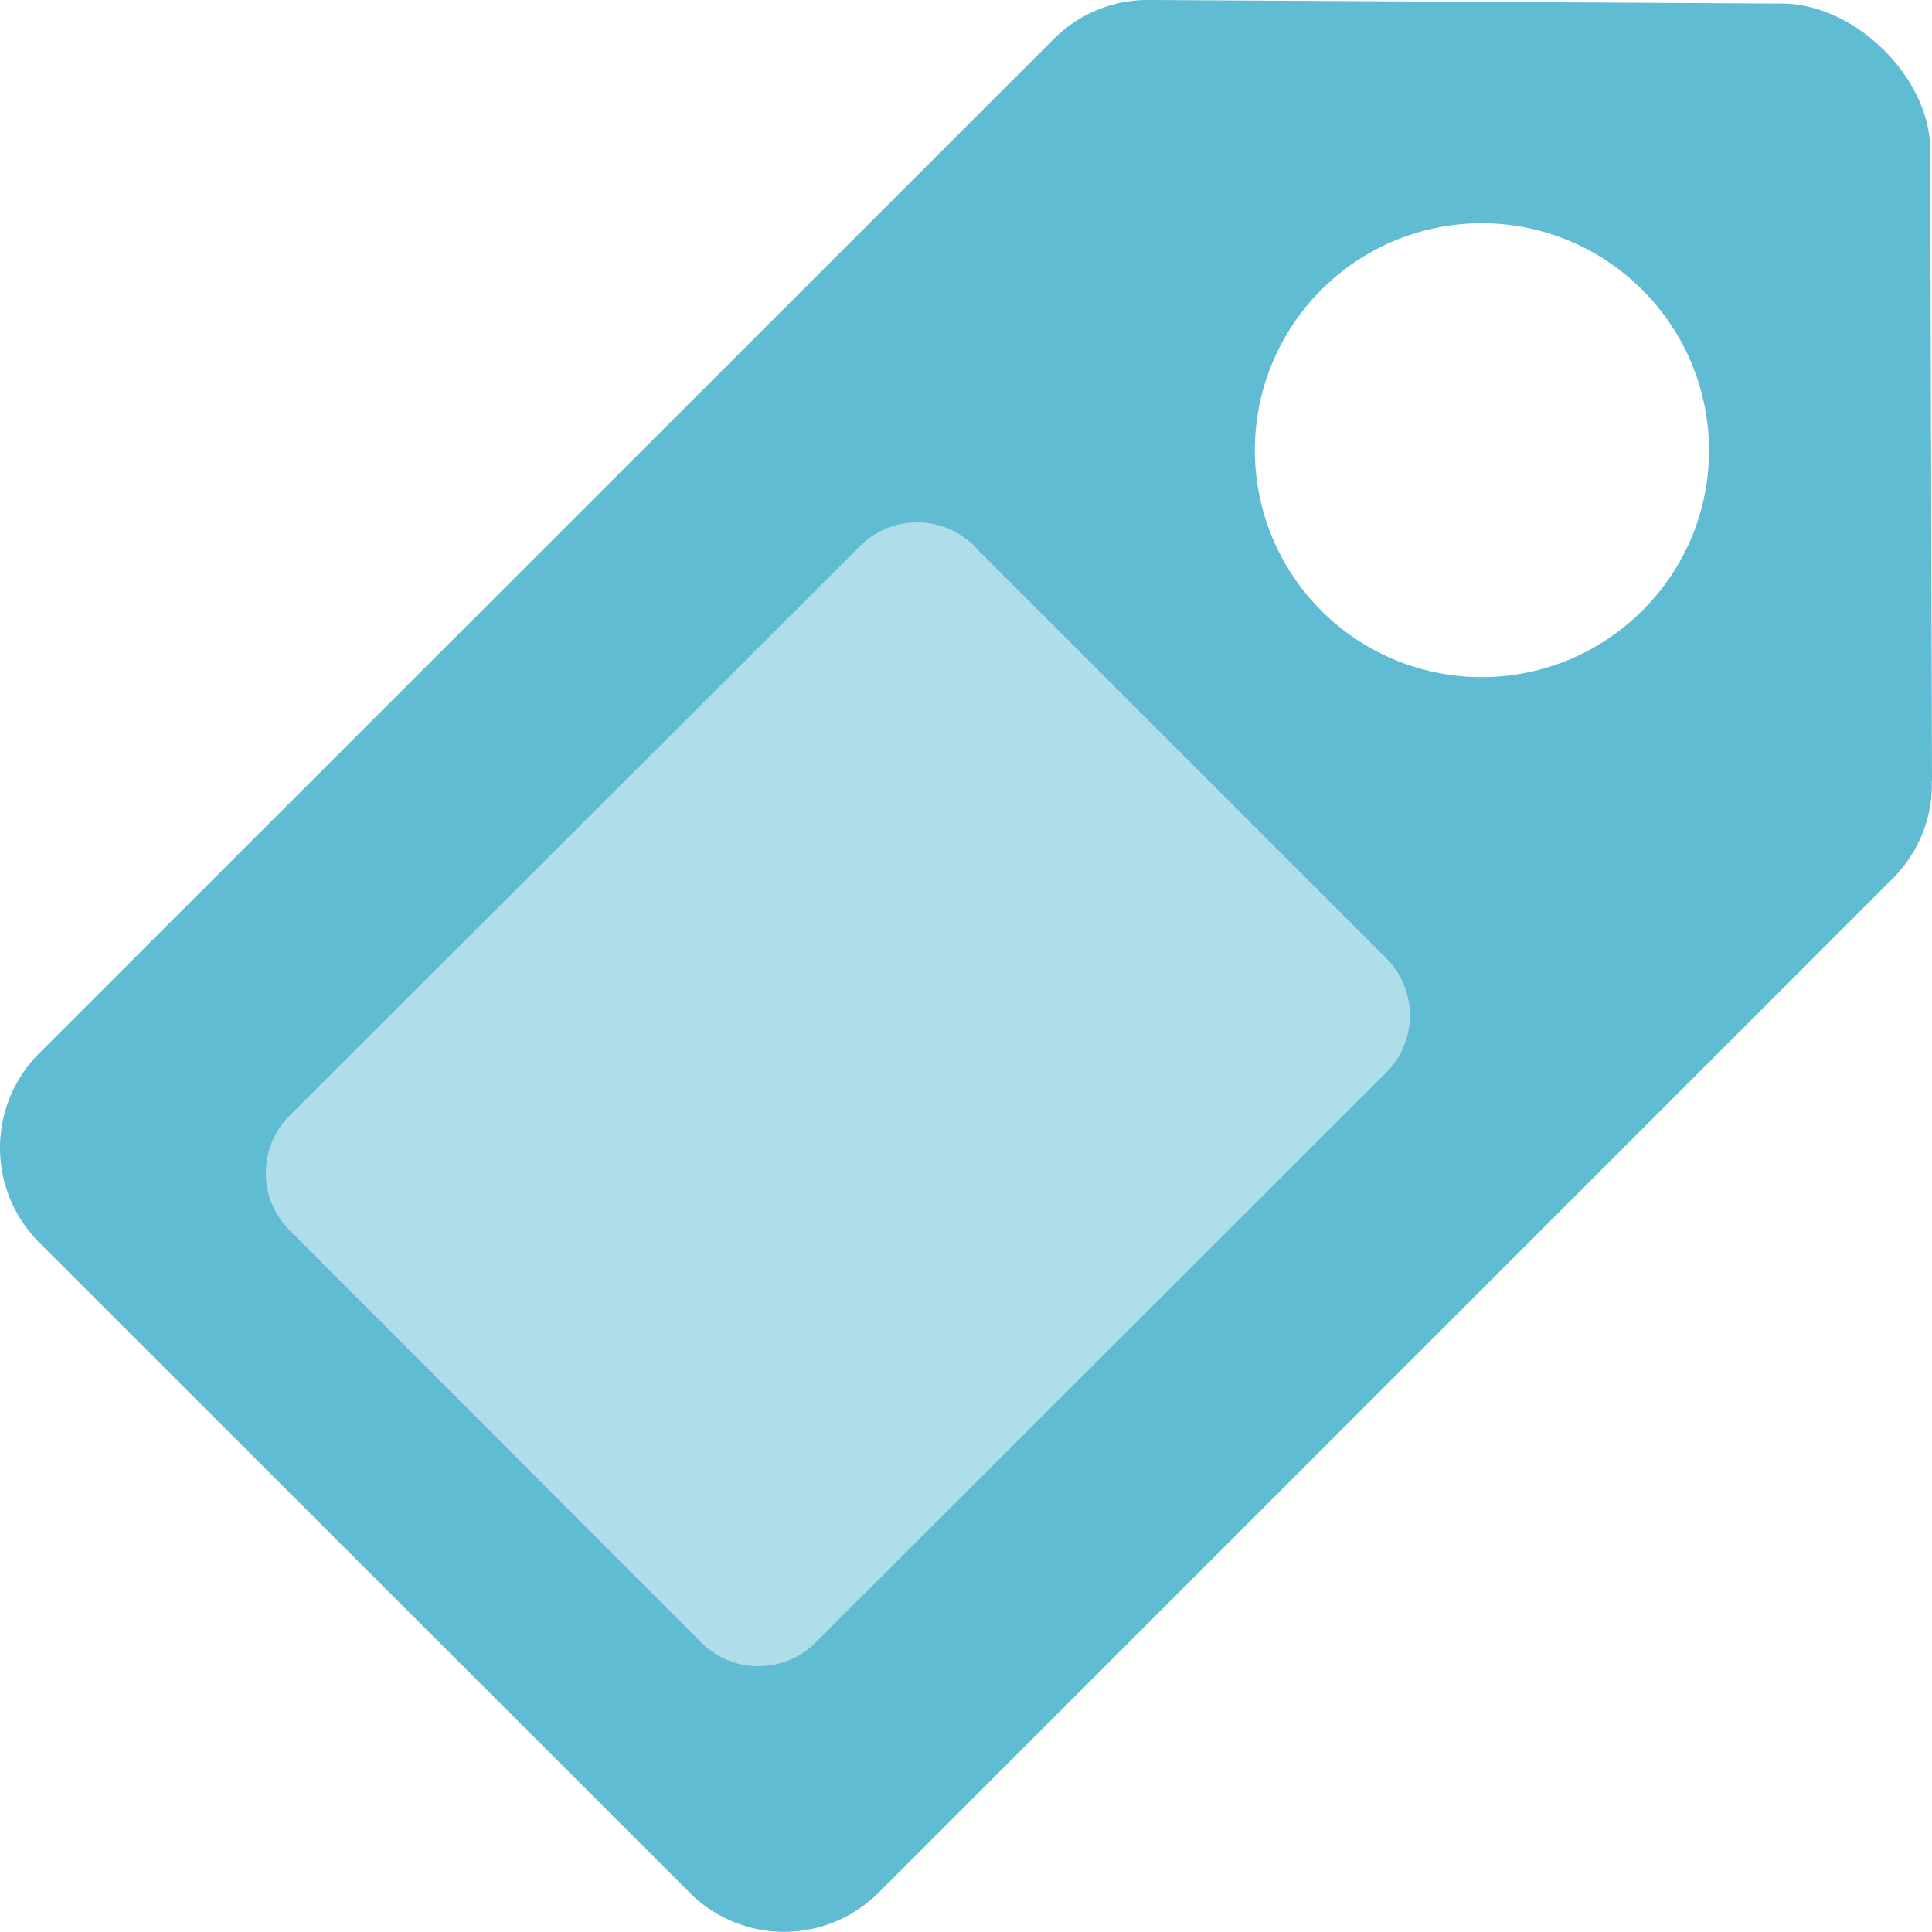 <svg viewBox="0 0 64 64" xmlns="http://www.w3.org/2000/svg"><path d="m64 25.85-.06-20.97c-.06-2.35-2.47-4.7-4.82-4.76l-20.97-.12a4.39 4.39 0 0 0 -3.25 1.3l-33.61 33.6a4.43 4.43 0 0 0 0 6.25l21.56 21.55a4.42 4.42 0 0 0 6.25 0l33.6-33.6c.86-.86 1.34-2.04 1.29-3.25zm-9.6-5.62a7.51 7.51 0 1 1 -10.63-10.63 7.51 7.51 0 0 1 10.63 0c2.95 2.95 2.95 7.7 0 10.63z" fill="#5fbcd3"/><path d="m32.27 18.09 13.65 13.65a2.68 2.68 0 0 1 0 3.79l-18.9 18.88a2.68 2.68 0 0 1 -3.79 0l-13.64-13.66a2.68 2.68 0 0 1 0-3.79l18.9-18.87a2.68 2.68 0 0 1 3.79 0z" fill="#afdde9"/></svg>
